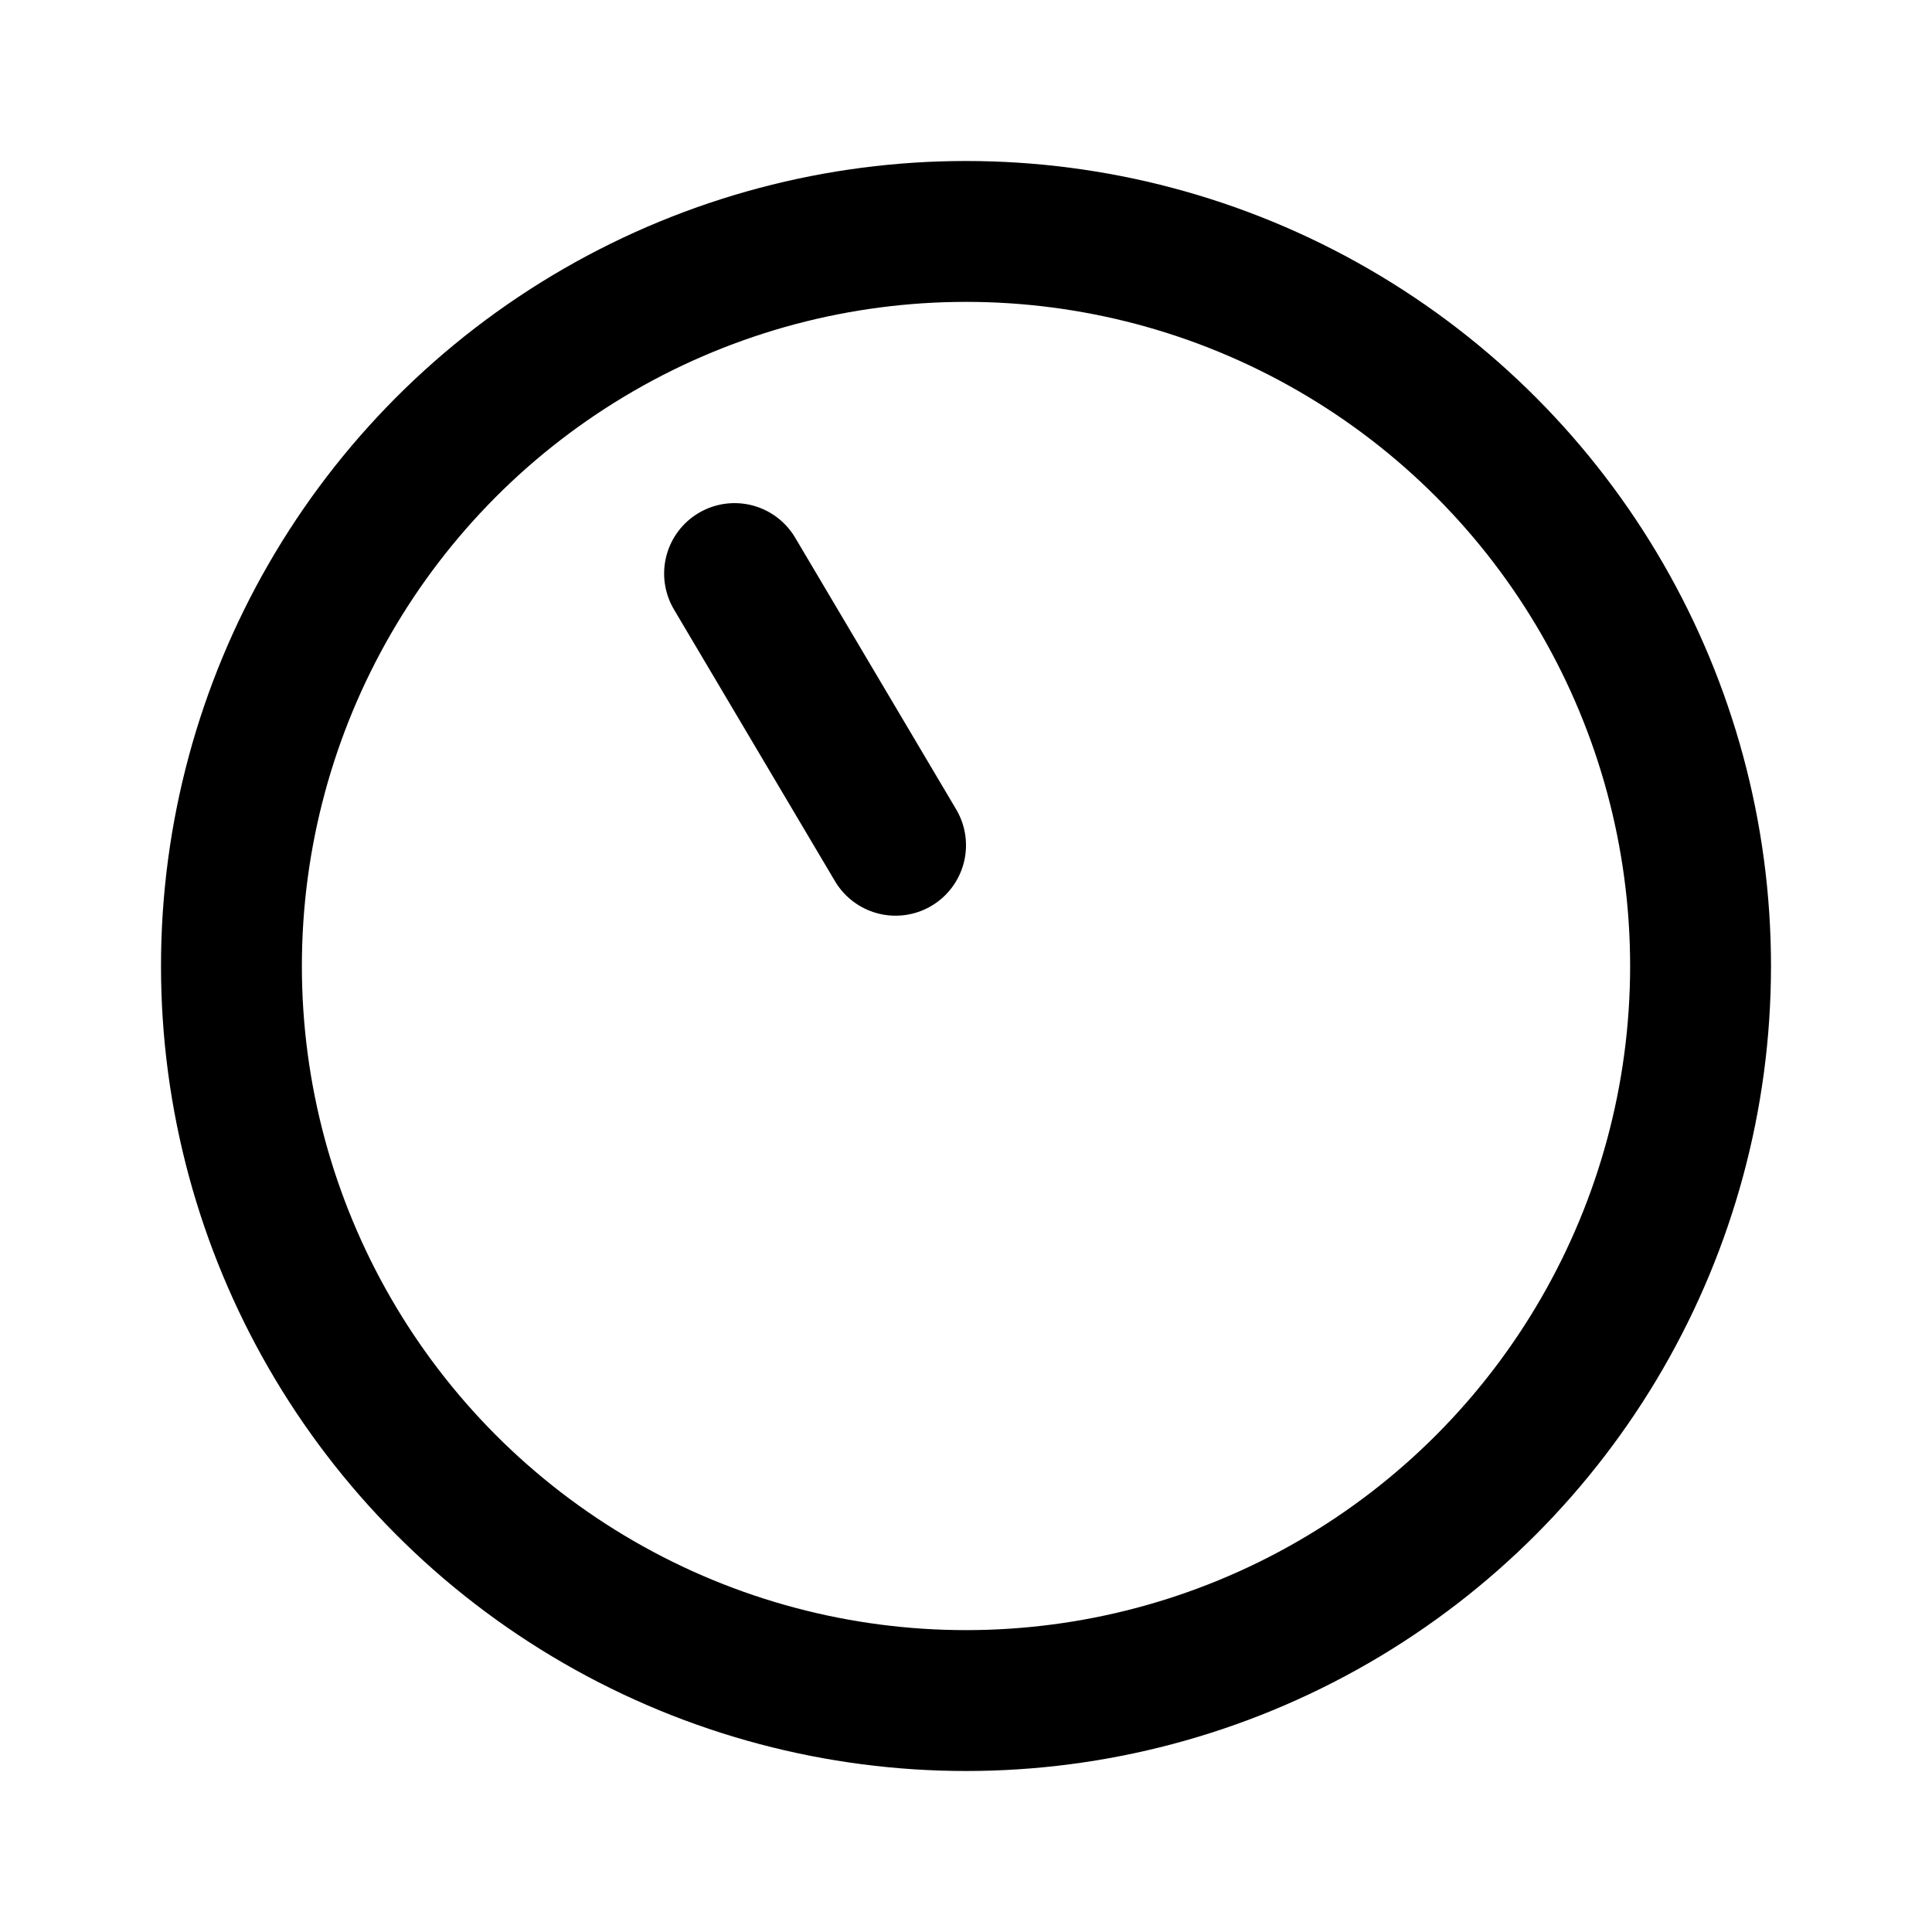 <svg width="192" height="192" fill="none" xmlns="http://www.w3.org/2000/svg"><path d="m73 57 16 27" stroke="#000" stroke-width="14" stroke-linecap="round" stroke-linejoin="round"/><circle cx="96" cy="96" r="73" stroke="#000" stroke-width="14" stroke-linecap="round" stroke-linejoin="round"/></svg>